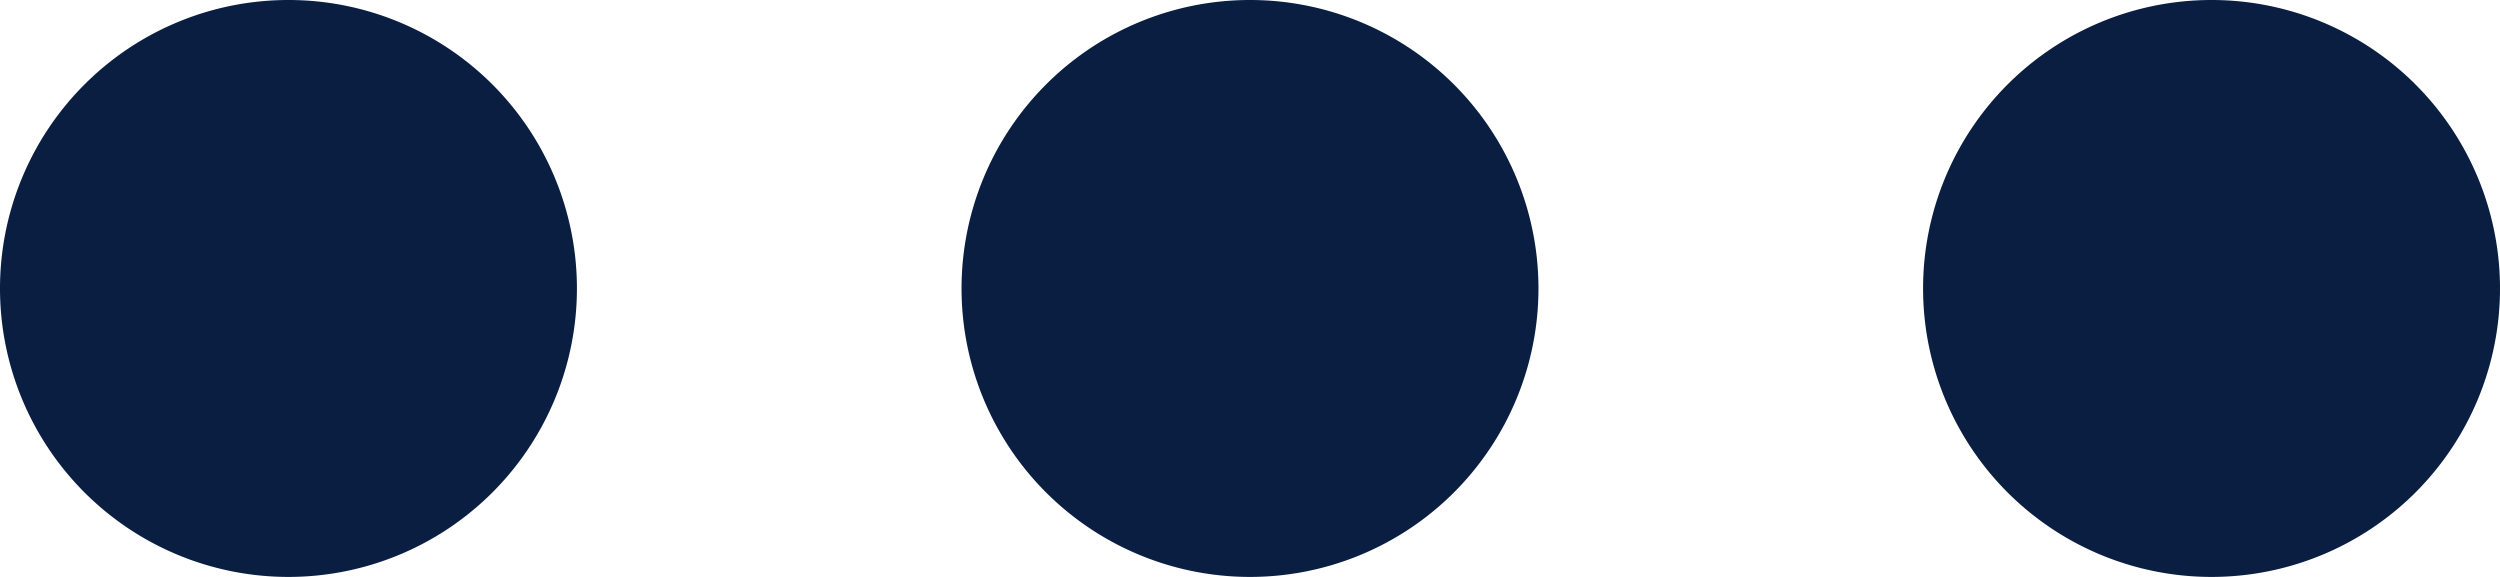 <svg xmlns="http://www.w3.org/2000/svg" width="13" height="3" viewBox="0 0 13 3"><defs><style>.a{fill:#0a1e42;fill-rule:evenodd;}</style></defs><path class="a" d="M2-3.5A1.5,1.5,0,0,1,3.5-2,1.5,1.5,0,0,1,2-.5,1.5,1.5,0,0,1,.5-2,1.5,1.5,0,0,1,2-3.5Zm0-5A1.5,1.5,0,0,1,3.5-7,1.5,1.5,0,0,1,2-5.5,1.5,1.5,0,0,1,.5-7,1.5,1.5,0,0,1,2-8.5Zm0-5A1.5,1.5,0,0,1,3.5-12,1.5,1.5,0,0,1,2-10.5,1.5,1.5,0,0,1,.5-12,1.5,1.5,0,0,1,2-13.5Z" transform="translate(-0.5 -0.5) rotate(90)"/></svg>
